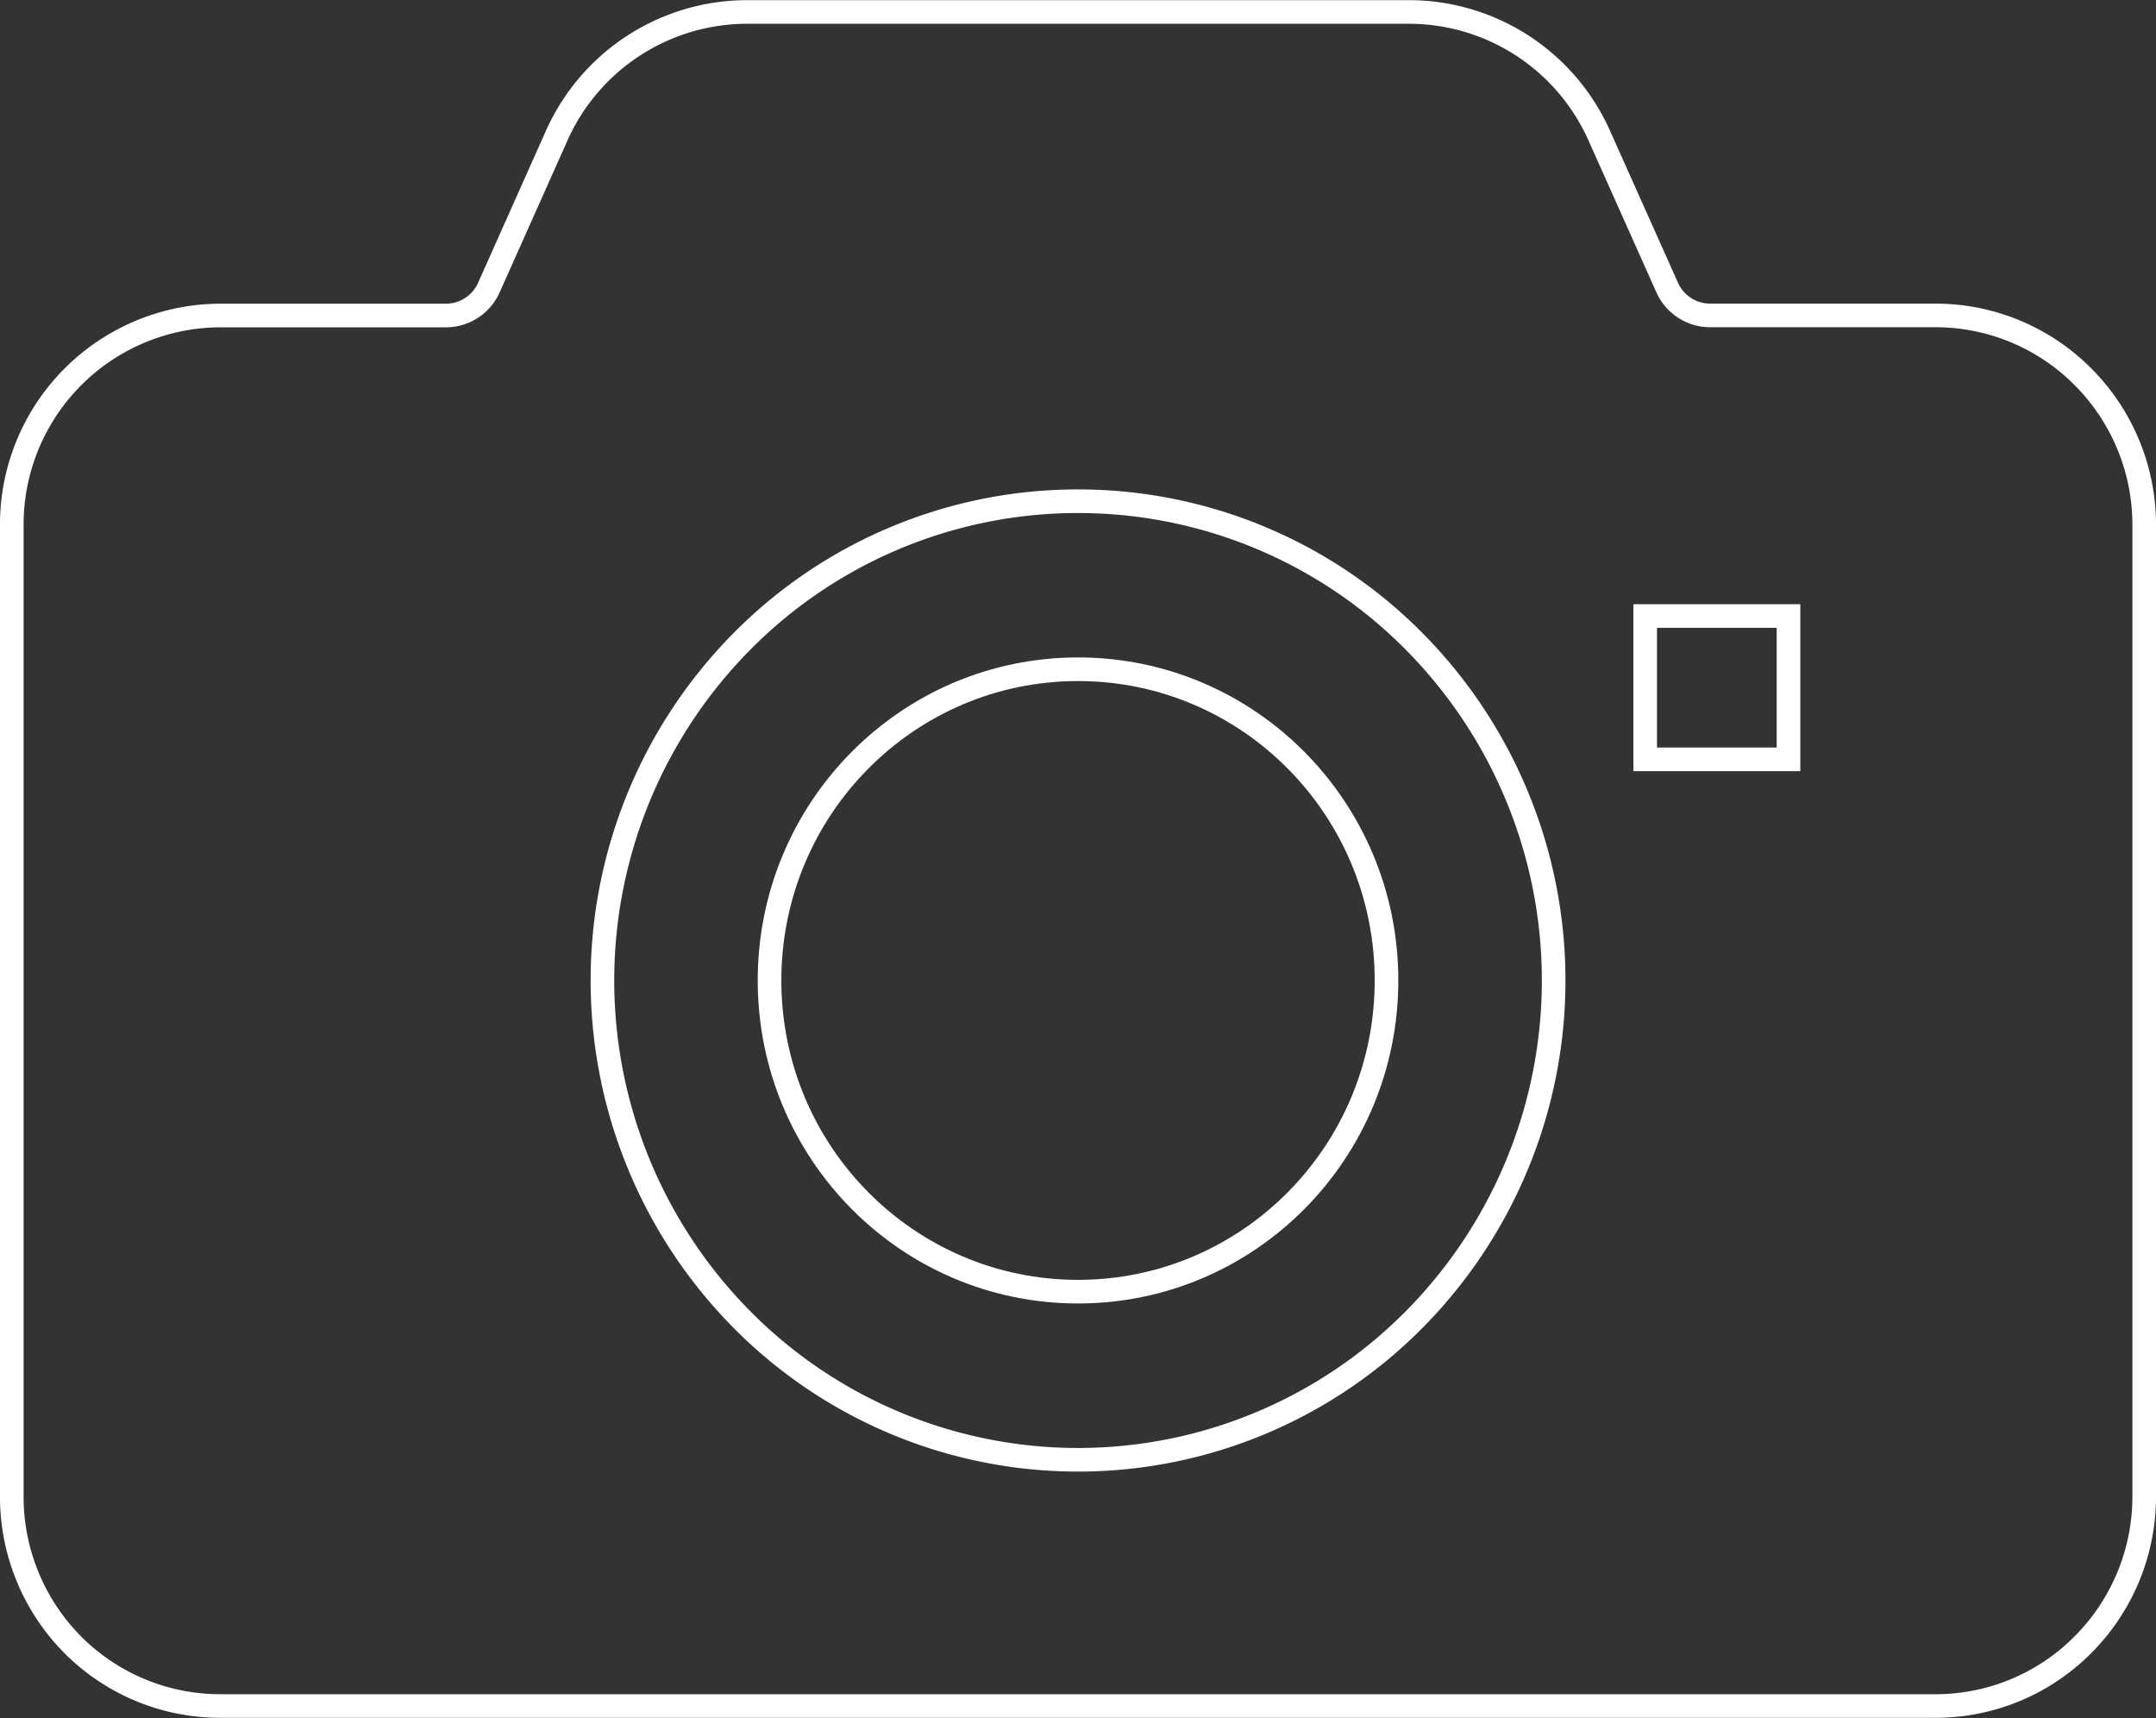 <svg id="レイヤー_1" data-name="レイヤー 1" xmlns="http://www.w3.org/2000/svg" viewBox="0 0 517.67 412.48"><rect x="0" y="0" width="517.67" height="412.48" fill="#333333" stroke="none"/><defs><style>.cls-1{fill:none;stroke:#fff;stroke-miterlimit:10;stroke-width:5.67px;}</style></defs><title>カメラアイコン</title><path class="cls-1" d="M397.93,252.08c-40.91,0-74.07,33.44-74.07,74.72s33.15,74.72,74.07,74.72S472,368.09,472,326.79,438.84,252.08,397.93,252.08Z" transform="translate(-139.09 -91.4)"/><path class="cls-1" d="M639.3,181.94a49.91,49.91,0,0,0-35.45-14.81h-54.2a11.3,11.3,0,0,1-10.31-6.81L523.1,124a50.07,50.07,0,0,0-45.7-29.73H318.46A50.12,50.12,0,0,0,272.74,124v0l-16.22,36.34a11.3,11.3,0,0,1-10.31,6.81H192a50.2,50.2,0,0,0-50.08,50.34V450.72a50.46,50.46,0,0,0,14.59,35.53A49.93,49.93,0,0,0,192,501H603.85a49.83,49.83,0,0,0,35.45-14.8,50.36,50.36,0,0,0,14.63-35.53V217.47A50.33,50.33,0,0,0,639.3,181.94Z" transform="translate(-139.09 -91.4)"/><path class="cls-1" d="M397.93,211.74a113.42,113.42,0,0,0-80.79,33.75,115.68,115.68,0,0,0,0,162.63,113.55,113.55,0,0,0,161.59,0,115.68,115.68,0,0,0,0-162.63A113.45,113.45,0,0,0,397.93,211.74Z" transform="translate(-139.09 -91.4)"/><rect class="cls-1" x="395.02" y="147.9" width="34.41" height="34.41"/></svg>